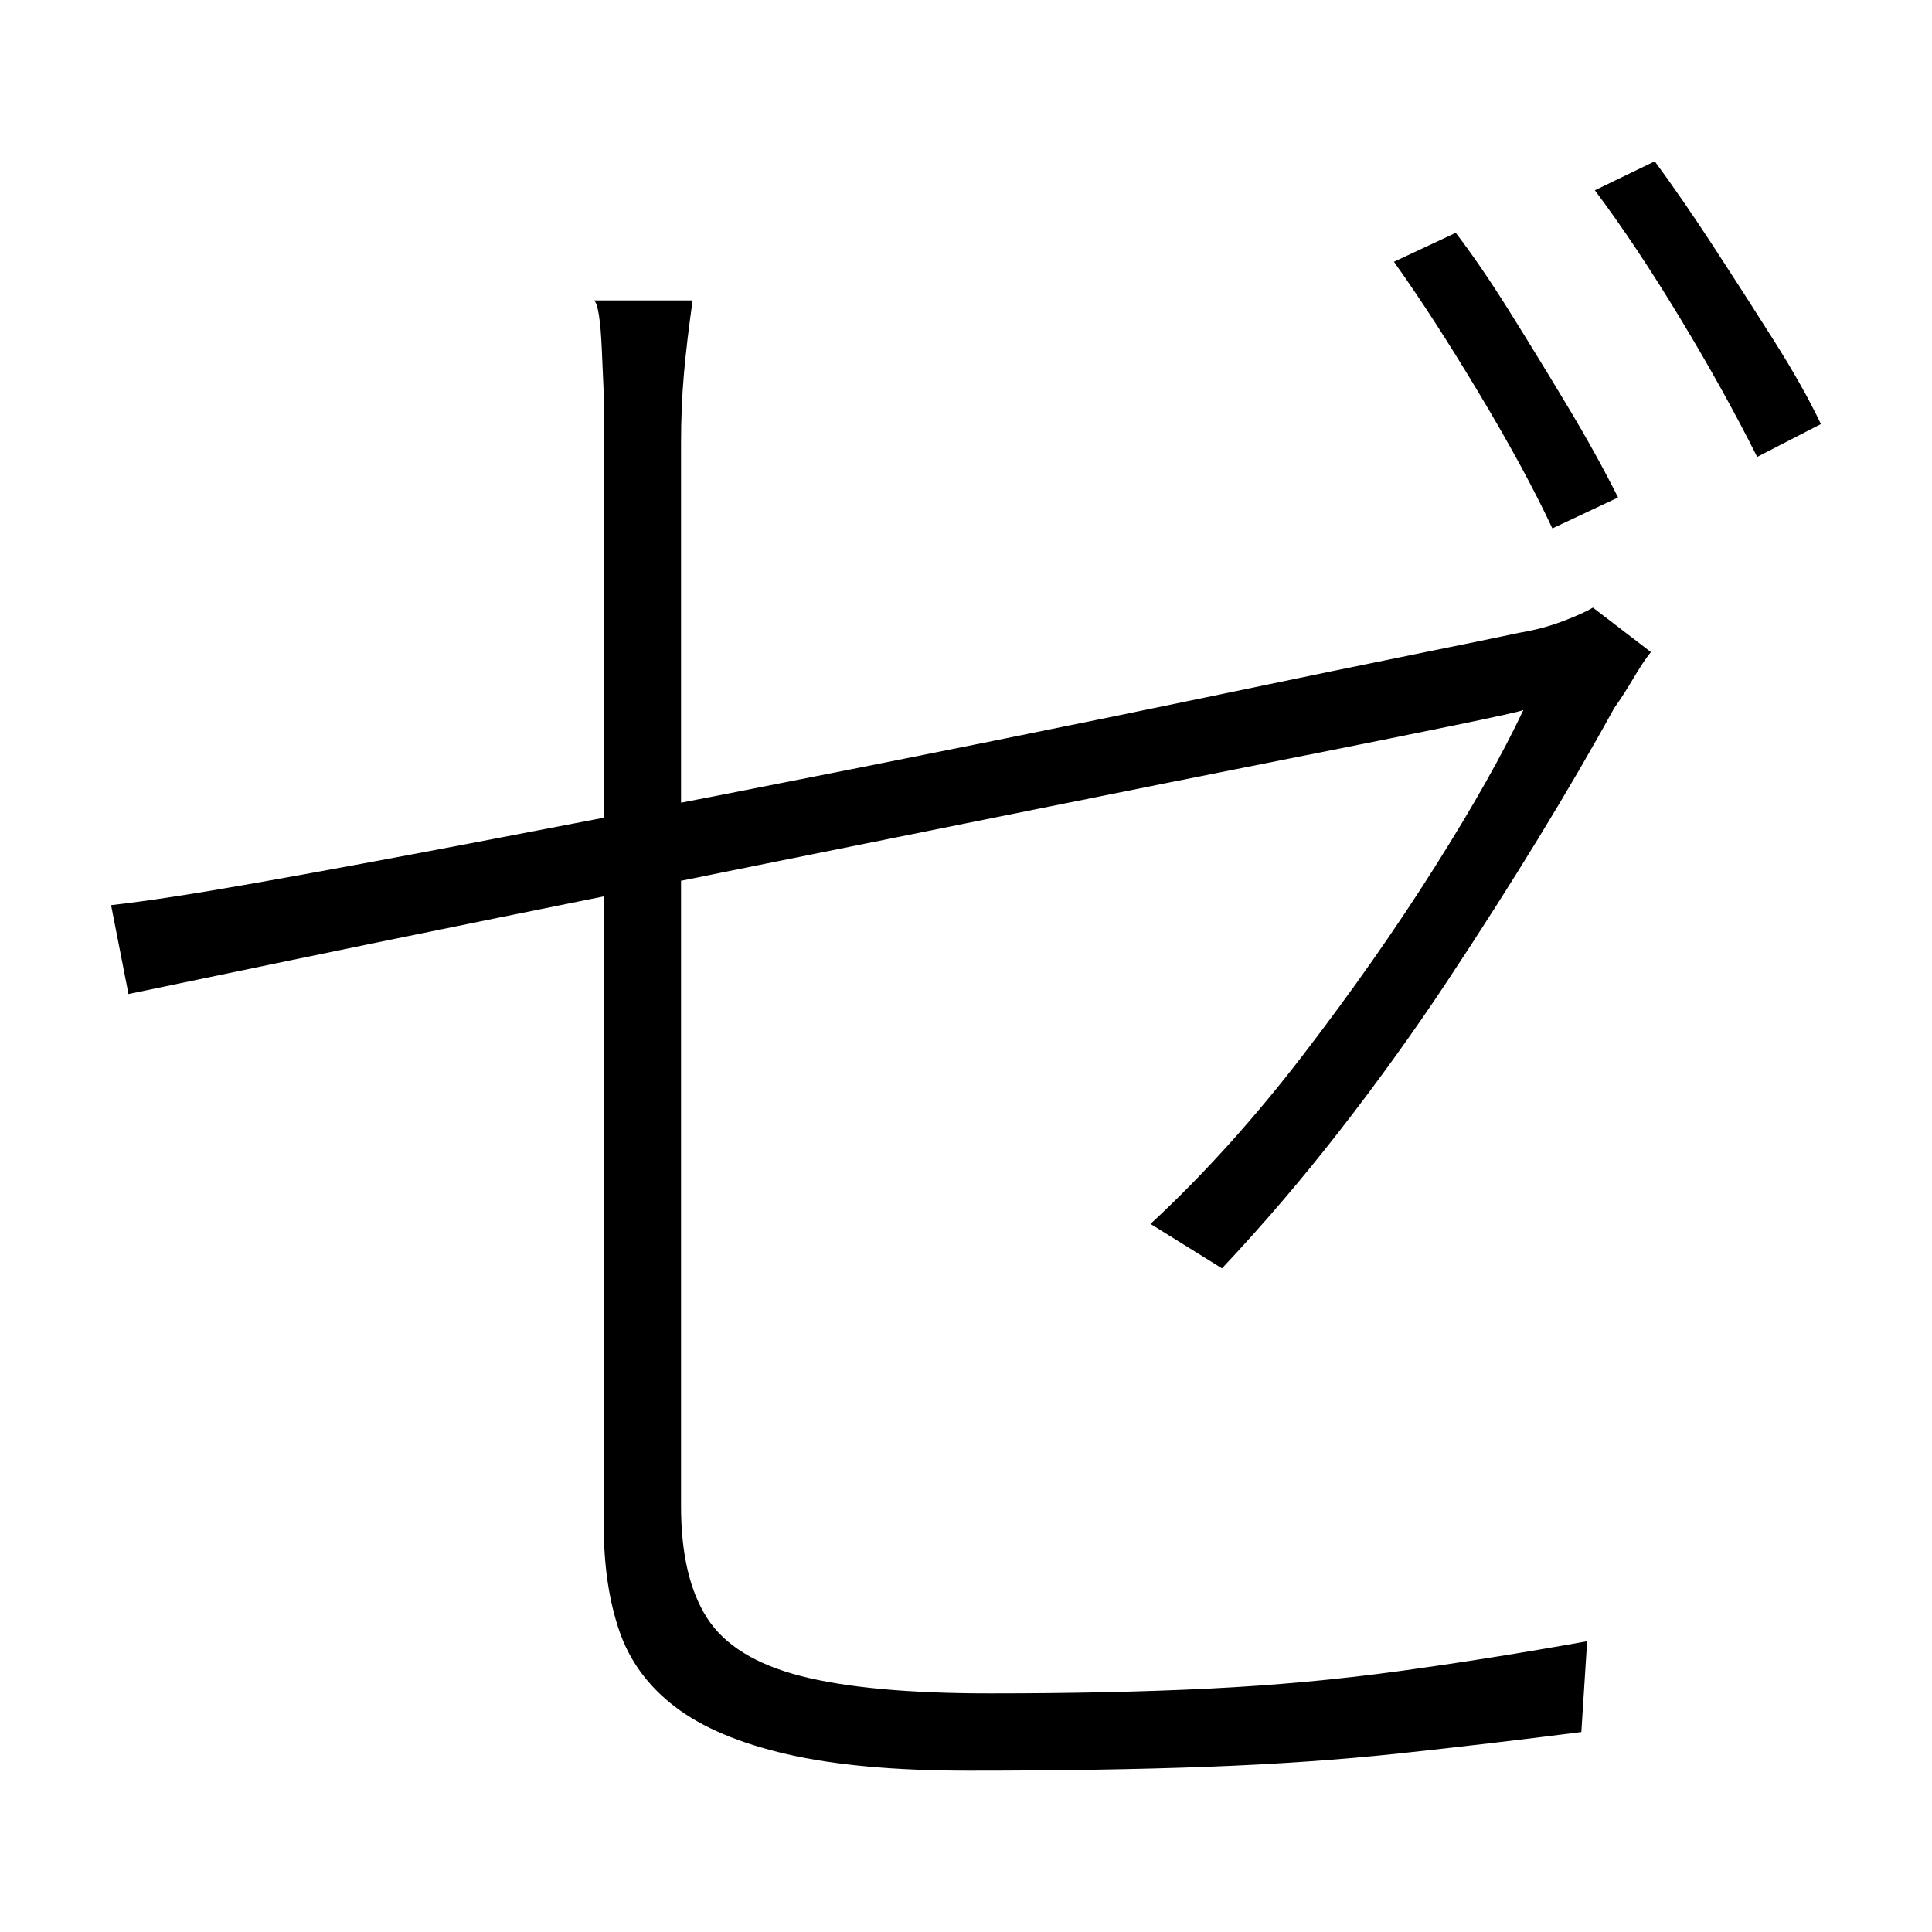 <svg xmlns="http://www.w3.org/2000/svg" xmlns:xlink="http://www.w3.org/1999/xlink" version="1.1" viewBox="0 0 1000 1000">
   <path 
d="M753.5 120.5q13 17 28 41t30 49t26 47l-34 16q-14 -30 -38 -70t-44 -68zM856.5 83.5q14 19 30 43.5t31.5 49t24.5 43.5l-33 17q-17 -34 -40 -72t-44 -66zM312.5 789.5v-68.5v-99.5v-113.5v-113.5v-98.5v-66.5v-25.5t-1 -23t-4 -25.5h51q-3 21 -4.5 38t-1.5 36v65.5v98
v112.5v112.5v97v64.5q0 37 13.5 58t48.5 30t98 9t113.5 -2.5t98 -9t97.5 -15.5l-3 47q-47 6 -93.5 11t-100.5 7t-123 2q-57 0 -94 -8.5t-58 -24.5t-29 -39.5t-8 -54.5zM854.5 337.5q-4 5 -9 13.5t-10 15.5q-17 31 -39 67t-47.5 74.5t-55 76.5t-61.5 72l-37 -23
q41 -38 79 -87.5t68 -97t46 -81.5q-2 1 -36 8t-89.5 18t-125 25t-141.5 28.5t-138.5 28t-117 24t-74.5 15.5l-9 -46q27 -3 75 -11.5t111 -20.5t132 -25.5t136 -27t124.5 -25.5t97 -20t53.5 -11q12 -2 22.5 -6t15.5 -7z" />
</svg>
